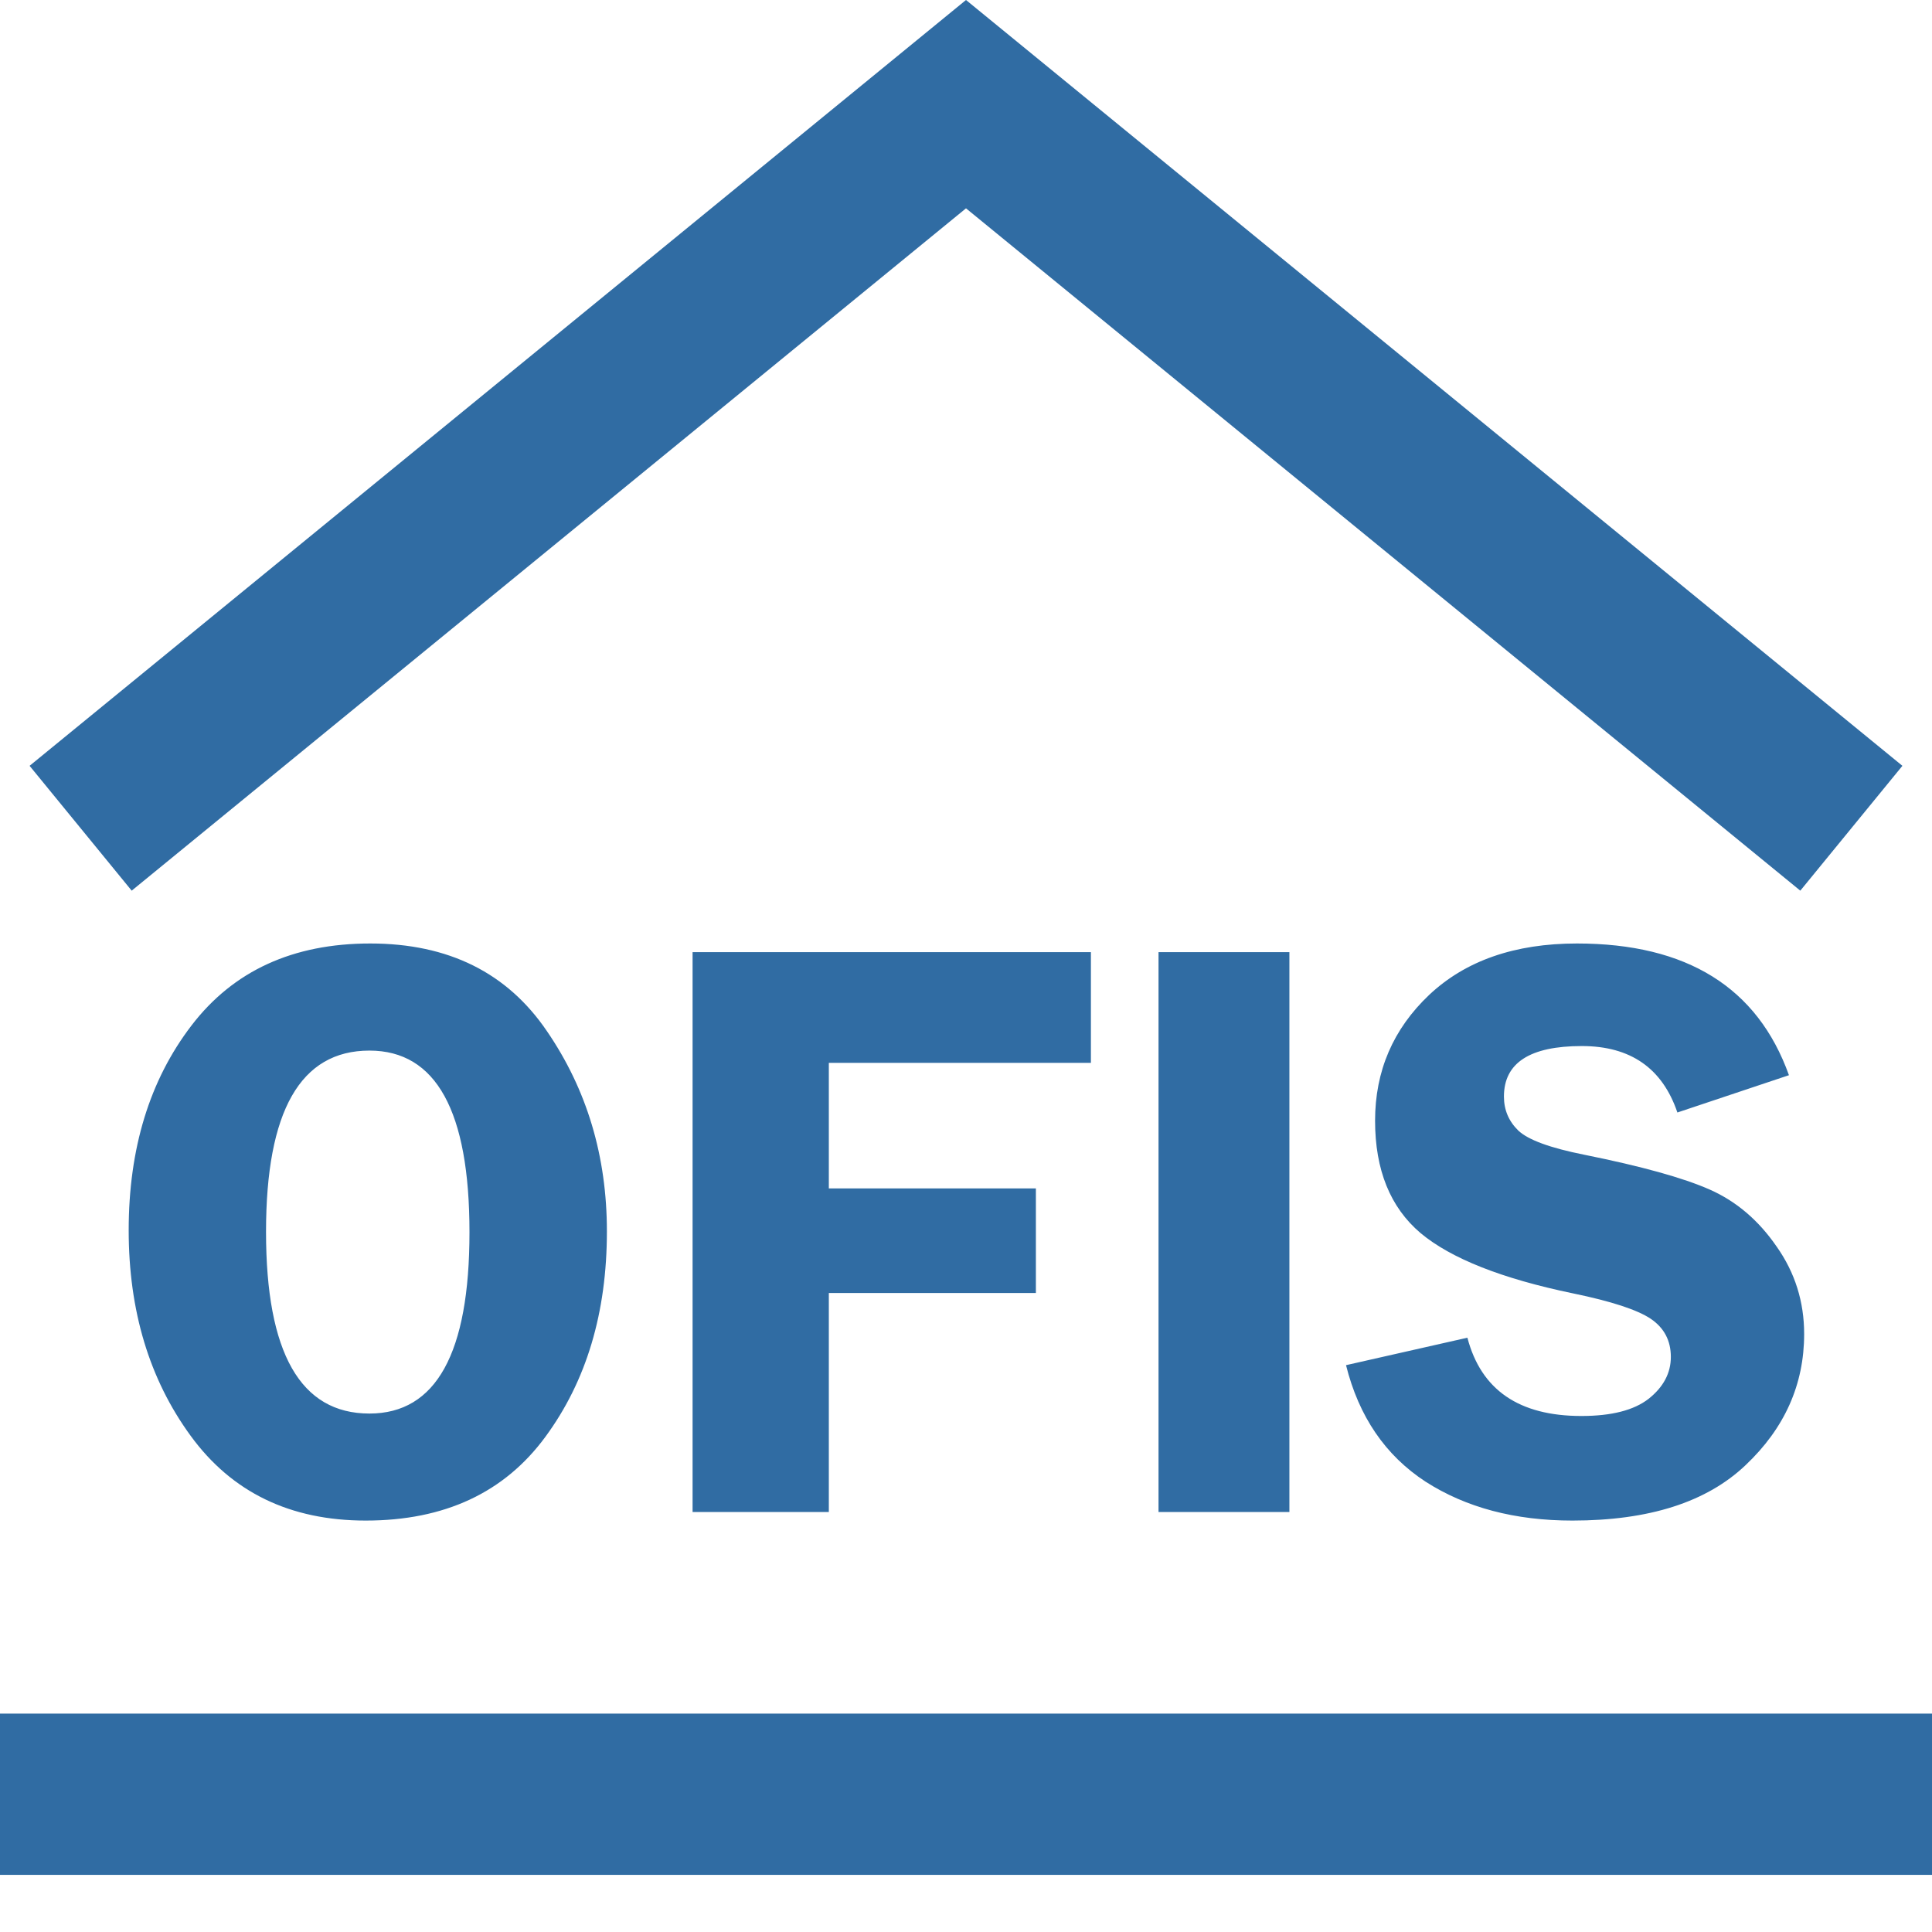 <svg width="23" height="23" viewBox="0 0 23 23" fill="none" xmlns="http://www.w3.org/2000/svg">
<g clip-path="url(#clip0_2067_370)">
<path d="M23 21.36H0" stroke="#306CA3" stroke-width="1.92" stroke-miterlimit="10"/>
<path d="M22.04 9.86L11.5 1.24L0.96 9.86" stroke="#306CA3" stroke-width="1.92" stroke-miterlimit="10"/>
<path d="M4.354 18.102C3.455 18.102 2.76 17.766 2.269 17.092C1.777 16.418 1.532 15.602 1.532 14.646C1.532 13.672 1.781 12.86 2.279 12.209C2.777 11.558 3.486 11.232 4.408 11.232C5.339 11.232 6.04 11.581 6.512 12.277C6.987 12.971 7.225 13.765 7.225 14.66C7.225 15.627 6.981 16.442 6.492 17.106C6.004 17.77 5.291 18.102 4.354 18.102ZM4.398 12.507C3.577 12.507 3.167 13.226 3.167 14.665C3.167 16.107 3.577 16.828 4.398 16.828C5.192 16.828 5.589 16.109 5.589 14.67C5.589 13.228 5.192 12.507 4.398 12.507ZM12.987 12.653H9.867V14.148H12.332V15.393H9.867V18H8.245V11.335H12.987V12.653ZM15.35 11.335V18H13.792V11.335H15.35ZM21.297 12.8L19.969 13.244C19.79 12.717 19.411 12.453 18.831 12.453C18.213 12.453 17.904 12.653 17.904 13.054C17.904 13.213 17.961 13.348 18.075 13.459C18.192 13.57 18.454 13.666 18.861 13.747C19.541 13.884 20.039 14.022 20.355 14.162C20.671 14.302 20.936 14.528 21.151 14.841C21.369 15.15 21.478 15.497 21.478 15.881C21.478 16.483 21.245 17.004 20.78 17.443C20.317 17.883 19.631 18.102 18.719 18.102C18.035 18.102 17.453 17.948 16.971 17.639C16.492 17.326 16.177 16.864 16.024 16.252L17.469 15.925C17.632 16.547 18.084 16.857 18.826 16.857C19.185 16.857 19.451 16.789 19.627 16.652C19.803 16.512 19.891 16.346 19.891 16.154C19.891 15.959 19.811 15.808 19.652 15.7C19.492 15.593 19.185 15.492 18.729 15.398C17.879 15.222 17.274 14.982 16.912 14.68C16.551 14.374 16.37 13.928 16.37 13.342C16.37 12.749 16.585 12.25 17.015 11.843C17.448 11.436 18.034 11.232 18.773 11.232C20.081 11.232 20.923 11.755 21.297 12.8Z" fill="#306CA3"/>
</g>
<defs>
<clipPath id="clip0_2067_370">
<rect width="23" height="22.32" fill="white"/>
</clipPath>
</defs>
</svg>
